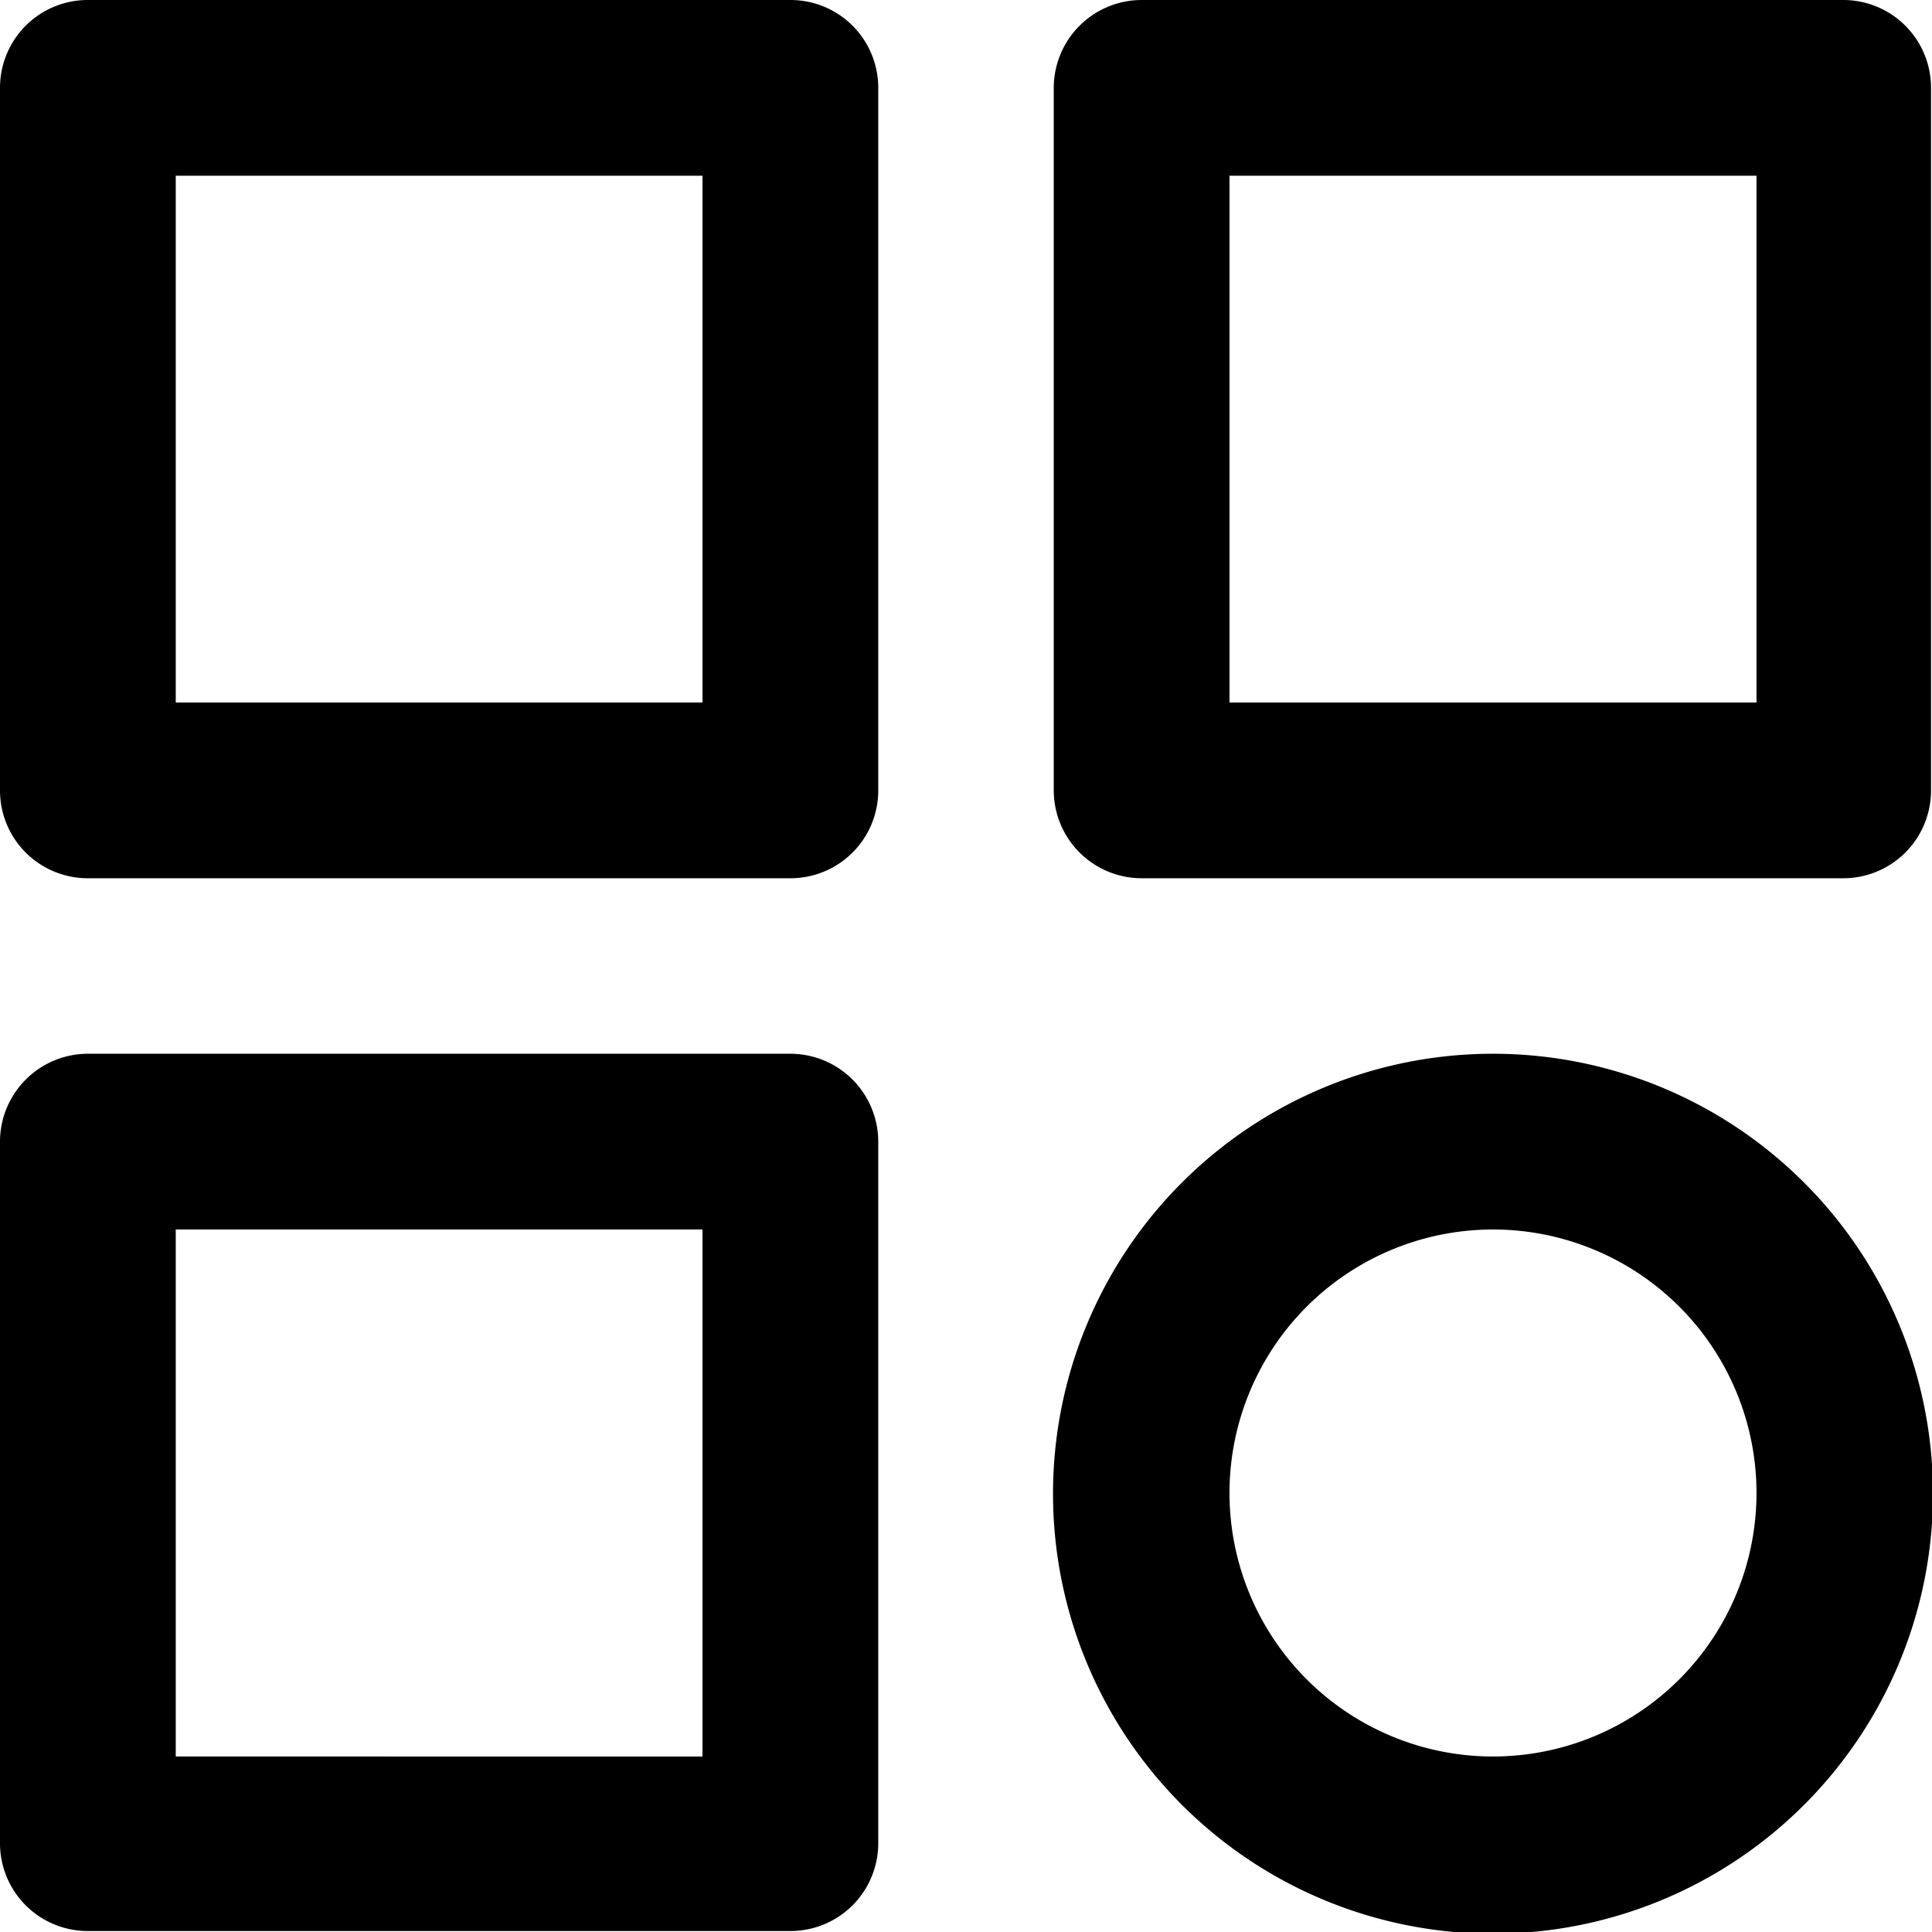 <svg xmlns="http://www.w3.org/2000/svg" viewBox="0 0 79.04 79.04"><g id="Layer_2" data-name="Layer 2"><g id="Layer_1-2" data-name="Layer 1"><path d="M75.45,0H46.71a3.6,3.6,0,0,0-3.6,3.59V32.34a3.6,3.6,0,0,0,3.6,3.59H75.45A3.59,3.59,0,0,0,79,32.34V3.59A3.59,3.59,0,0,0,75.45,0ZM71.86,28.74H50.3V7.19H71.86Z"/><path d="M61.08,43.11a18,18,0,1,0,18,18A18,18,0,0,0,61.08,43.11Zm0,28.75A10.78,10.78,0,1,1,71.86,61.08,10.78,10.78,0,0,1,61.08,71.86Z"/><path d="M32.34,43.11H3.59A3.6,3.6,0,0,0,0,46.71V75.45A3.59,3.59,0,0,0,3.59,79H32.34a3.59,3.59,0,0,0,3.59-3.59V46.71A3.6,3.6,0,0,0,32.34,43.11Zm-3.6,28.75H7.19V50.3H28.74Z"/><path d="M32.34,0H3.59A3.59,3.59,0,0,0,0,3.59V32.34a3.59,3.59,0,0,0,3.59,3.59H32.34a3.59,3.59,0,0,0,3.59-3.59V3.59A3.59,3.59,0,0,0,32.34,0Zm-3.6,28.74H7.19V7.19H28.74Z"/></g></g></svg>